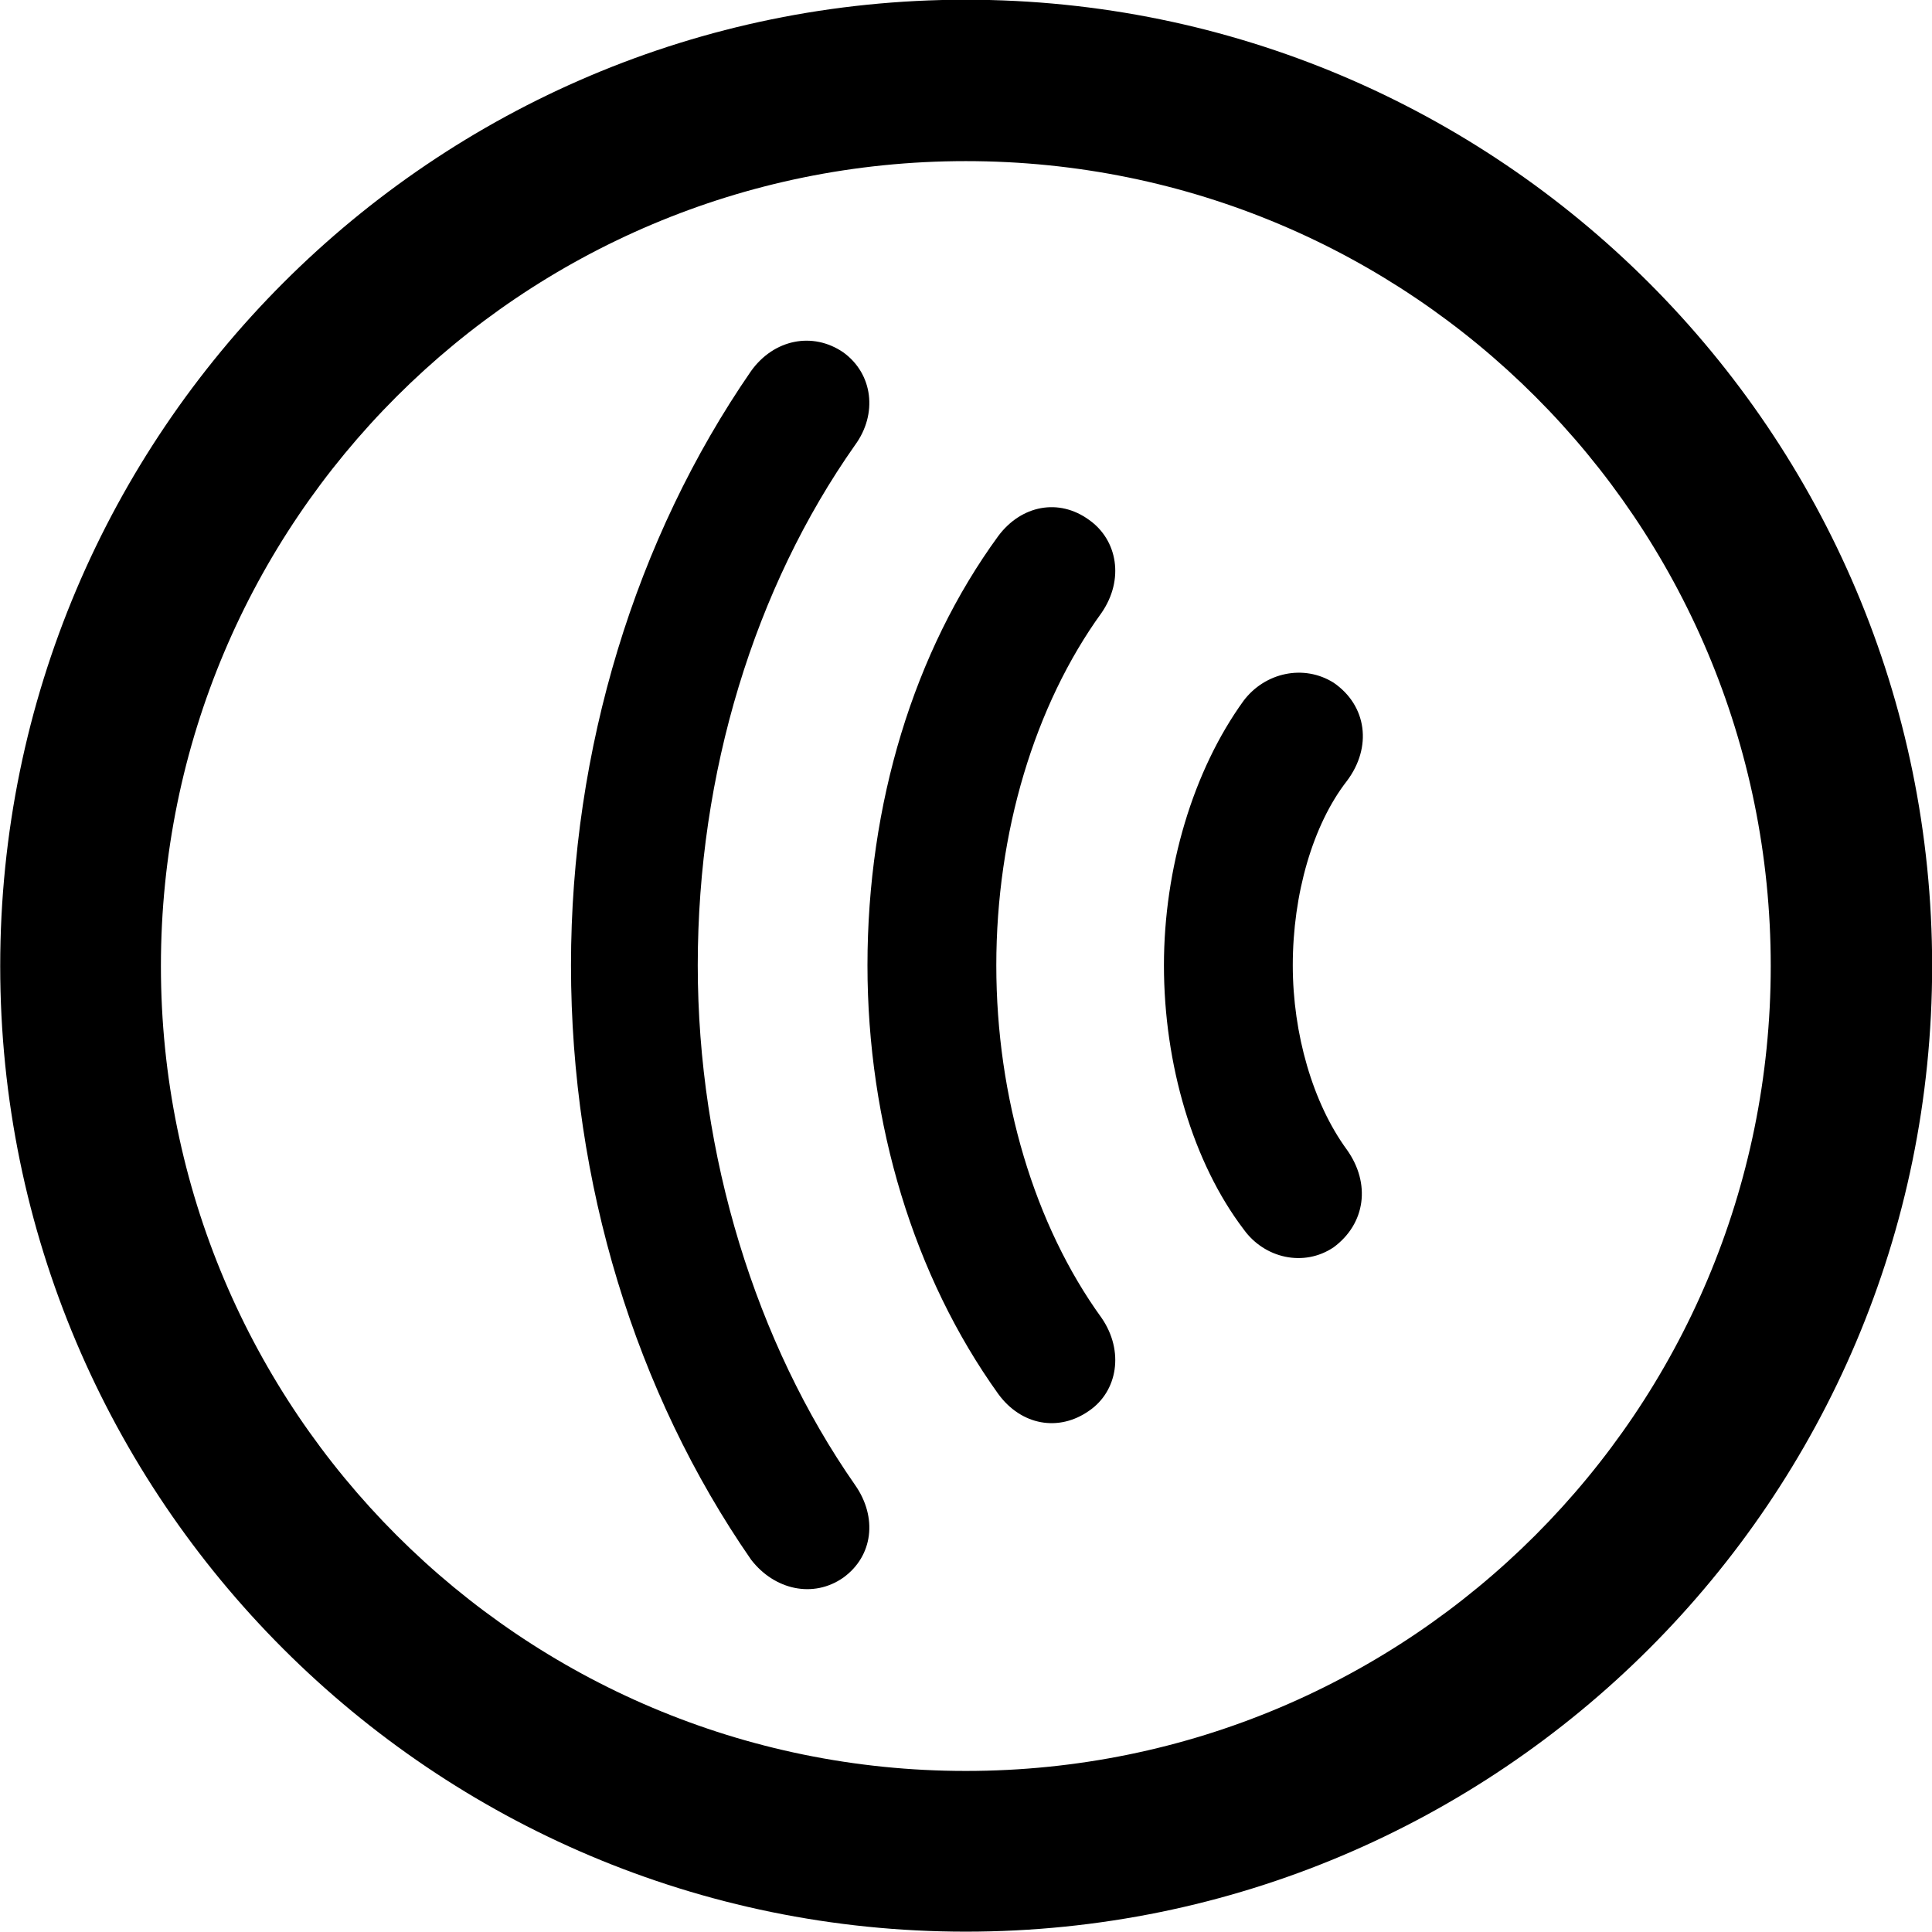 
<svg
    viewBox="0 0 27.891 27.891"
    xmlns="http://www.w3.org/2000/svg"
>
    <path
        fill="inherit"
        d="M13.943 27.886C21.643 27.886 27.893 21.646 27.893 13.946C27.893 6.246 21.643 -0.004 13.943 -0.004C6.253 -0.004 0.003 6.246 0.003 13.946C0.003 21.646 6.253 27.886 13.943 27.886ZM13.943 25.566C7.523 25.566 2.323 20.366 2.323 13.946C2.323 7.516 7.523 2.326 13.943 2.326C20.373 2.326 25.563 7.516 25.563 13.946C25.563 20.366 20.373 25.566 13.943 25.566ZM8.243 13.936C8.243 17.076 9.173 20.106 10.843 22.516C11.183 22.956 11.743 23.076 12.173 22.776C12.603 22.466 12.673 21.906 12.343 21.436C10.913 19.386 10.073 16.676 10.073 13.936C10.073 11.156 10.893 8.486 12.343 6.426C12.673 5.976 12.603 5.396 12.173 5.086C11.733 4.786 11.173 4.896 10.843 5.356C9.173 7.776 8.243 10.816 8.243 13.936ZM12.523 13.936C12.523 16.216 13.193 18.426 14.413 20.126C14.743 20.576 15.283 20.676 15.723 20.366C16.133 20.086 16.233 19.506 15.903 19.026C14.933 17.686 14.383 15.846 14.383 13.936C14.383 12.026 14.933 10.186 15.903 8.846C16.233 8.366 16.133 7.796 15.723 7.506C15.283 7.186 14.743 7.296 14.413 7.736C13.193 9.406 12.523 11.606 12.523 13.936ZM16.803 13.936C16.803 15.366 17.223 16.786 17.953 17.746C18.253 18.166 18.823 18.296 19.253 18.006C19.713 17.666 19.793 17.086 19.443 16.596C18.953 15.926 18.663 14.926 18.663 13.936C18.663 12.906 18.953 11.906 19.443 11.276C19.813 10.786 19.733 10.186 19.253 9.856C18.823 9.586 18.263 9.706 17.953 10.116C17.223 11.126 16.803 12.536 16.803 13.936Z"
        fillRule="evenodd"
        clipRule="evenodd"
    />
</svg>
        